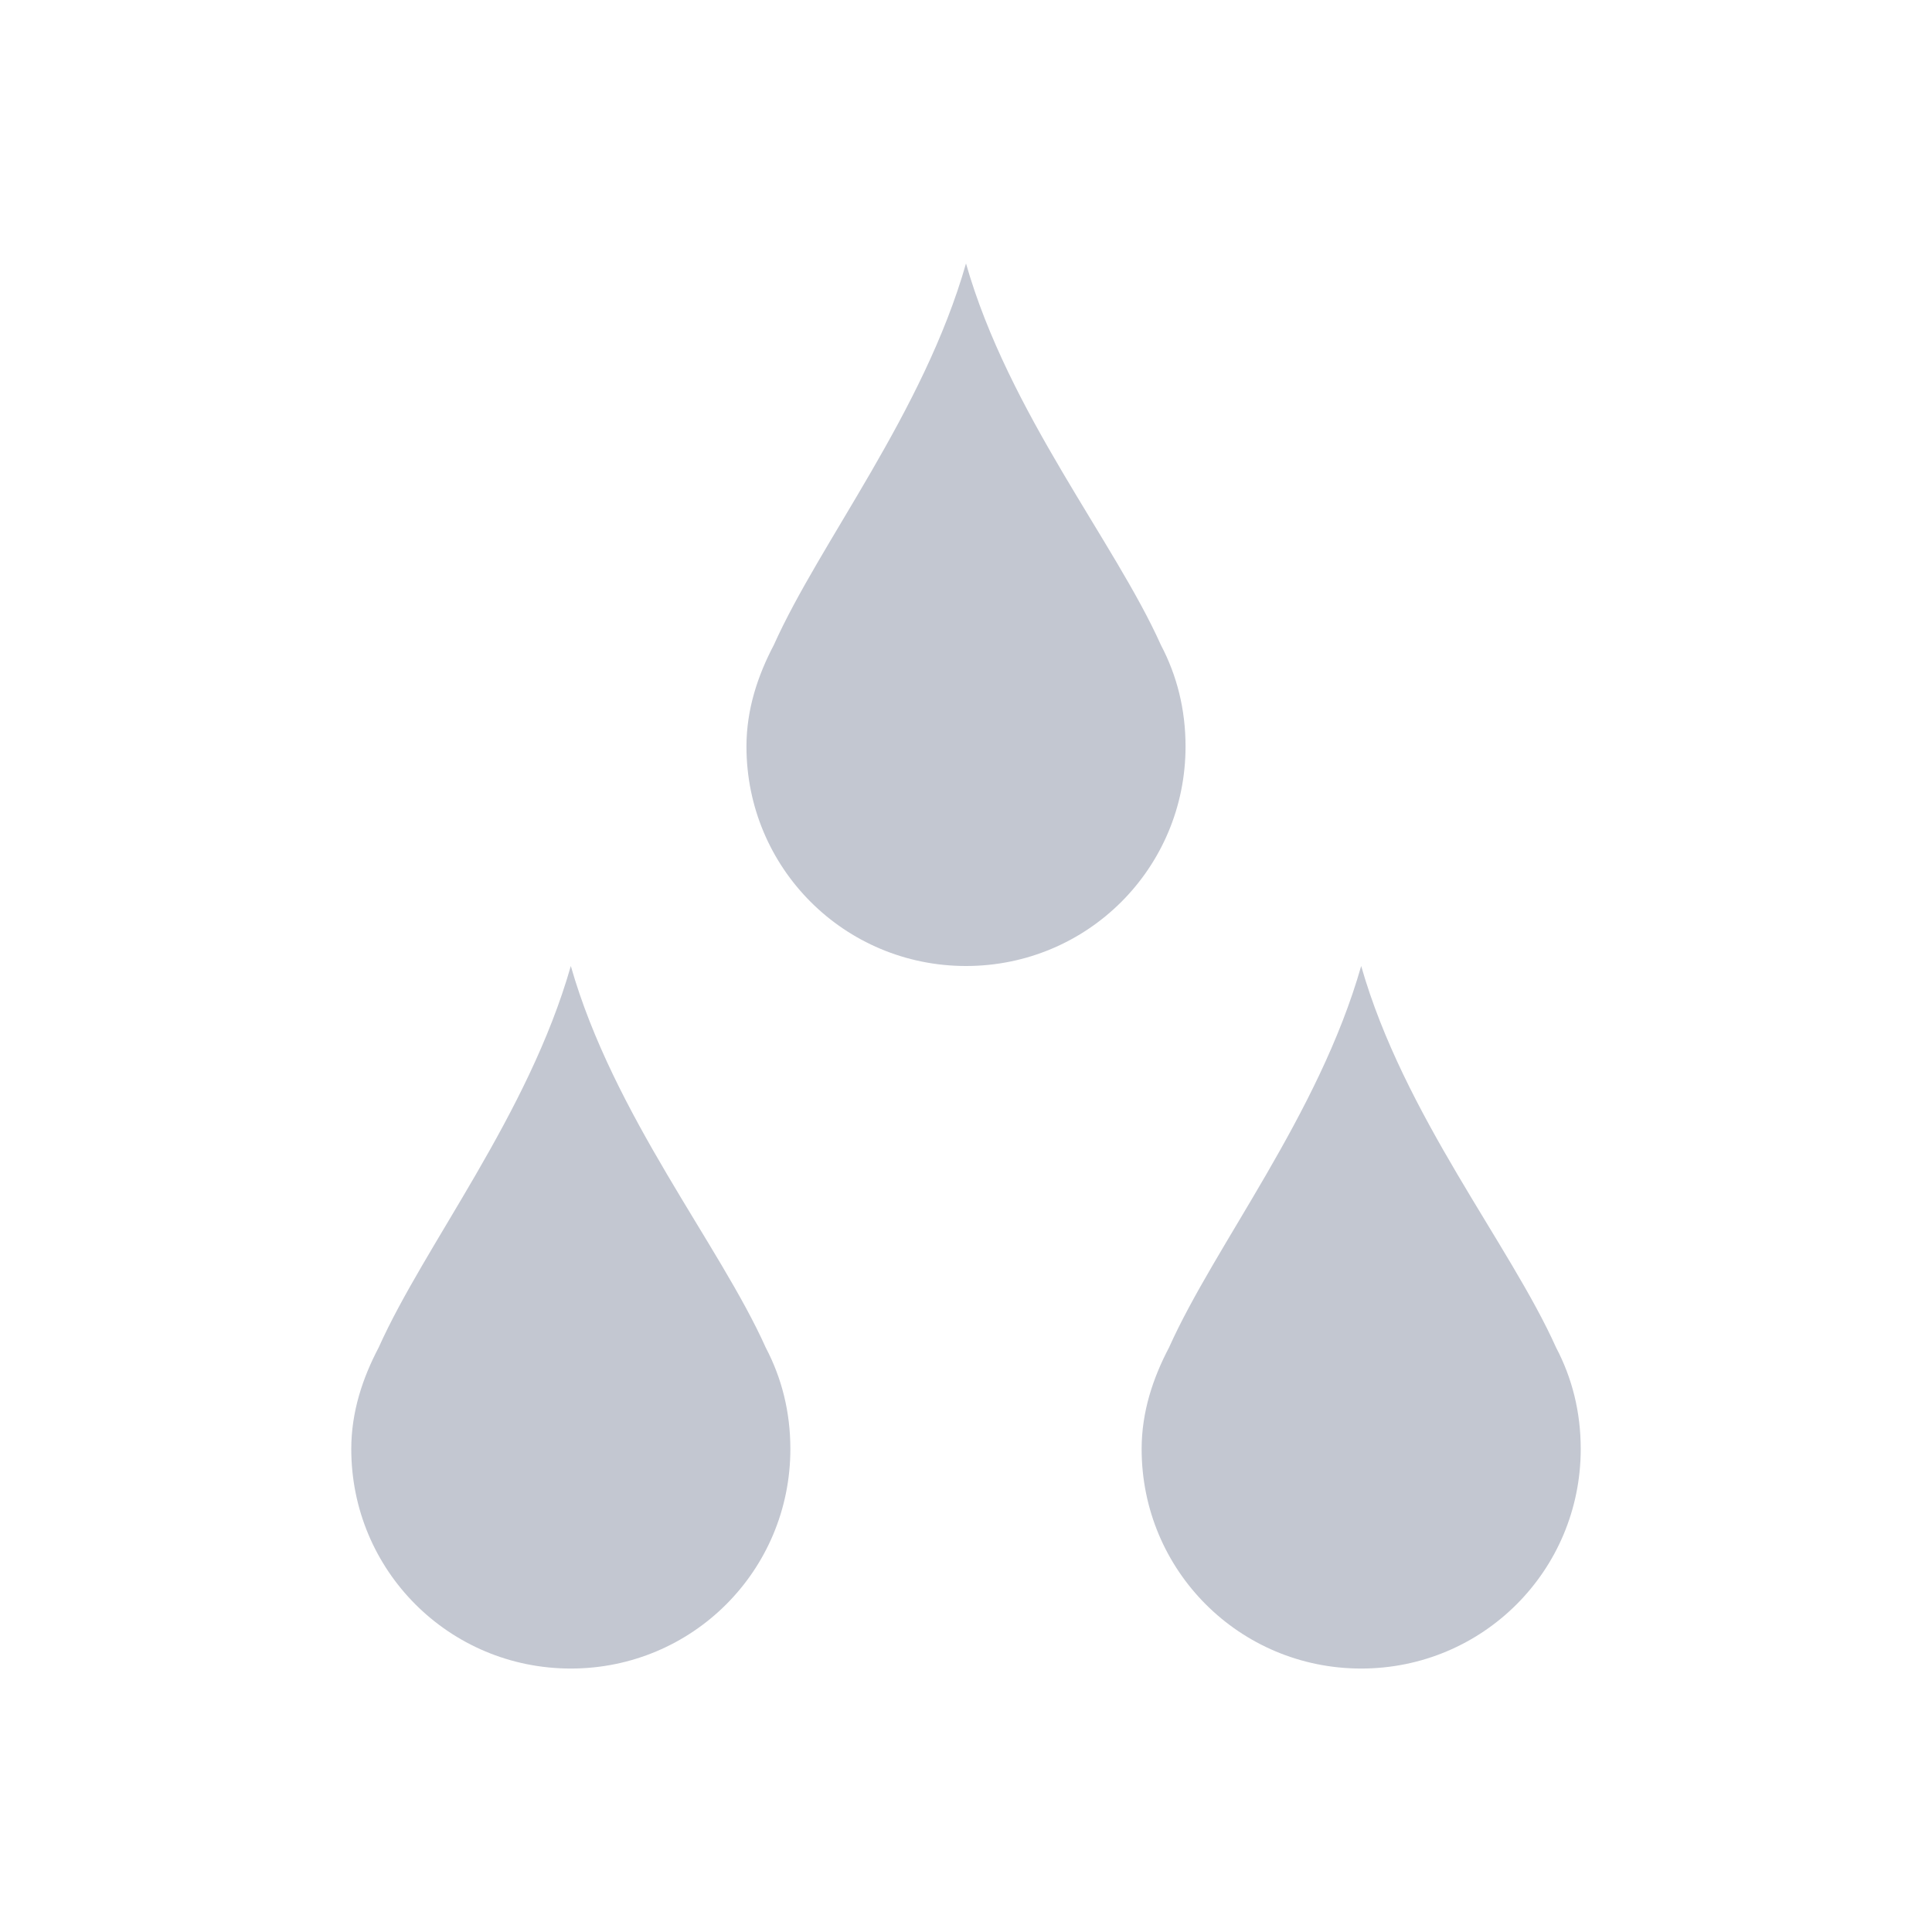 <svg xmlns="http://www.w3.org/2000/svg" viewBox="0 0 22 22">
  <defs id="defs3051">
    <style type="text/css" id="current-color-scheme">
      .ColorScheme-Text {
        color:#232629;
      }
      </style>
  </defs>
 <path 
    style="fill:#c3c7d1;fill-opacity:1;stroke:none" 
    d="M 11 3 C 10.514 4.702 9.337 6.172 8.812 7.344 C 8.629 7.692 8.5 8.077 8.5 8.5 C 8.5 9.885 9.615 11 11 11 C 12.385 11 13.5 9.885 13.5 8.5 C 13.5 8.077 13.402 7.692 13.219 7.344 C 12.694 6.172 11.486 4.702 11 3 z M 6.5 11 C 6.014 12.703 4.837 14.172 4.312 15.344 C 4.129 15.692 4 16.077 4 16.5 C 4 17.885 5.115 19 6.5 19 C 7.885 19 9 17.885 9 16.5 C 9 16.077 8.902 15.692 8.719 15.344 C 8.194 14.172 6.986 12.703 6.5 11 z M 15.5 11 C 15.014 12.703 13.837 14.172 13.312 15.344 C 13.129 15.692 13 16.077 13 16.5 C 13 17.885 14.115 19 15.5 19 C 16.885 19 18 17.885 18 16.5 C 18 16.077 17.902 15.692 17.719 15.344 C 17.194 14.172 15.986 12.703 15.5 11 z "
    class="ColorScheme-Text"
    />  
</svg>
